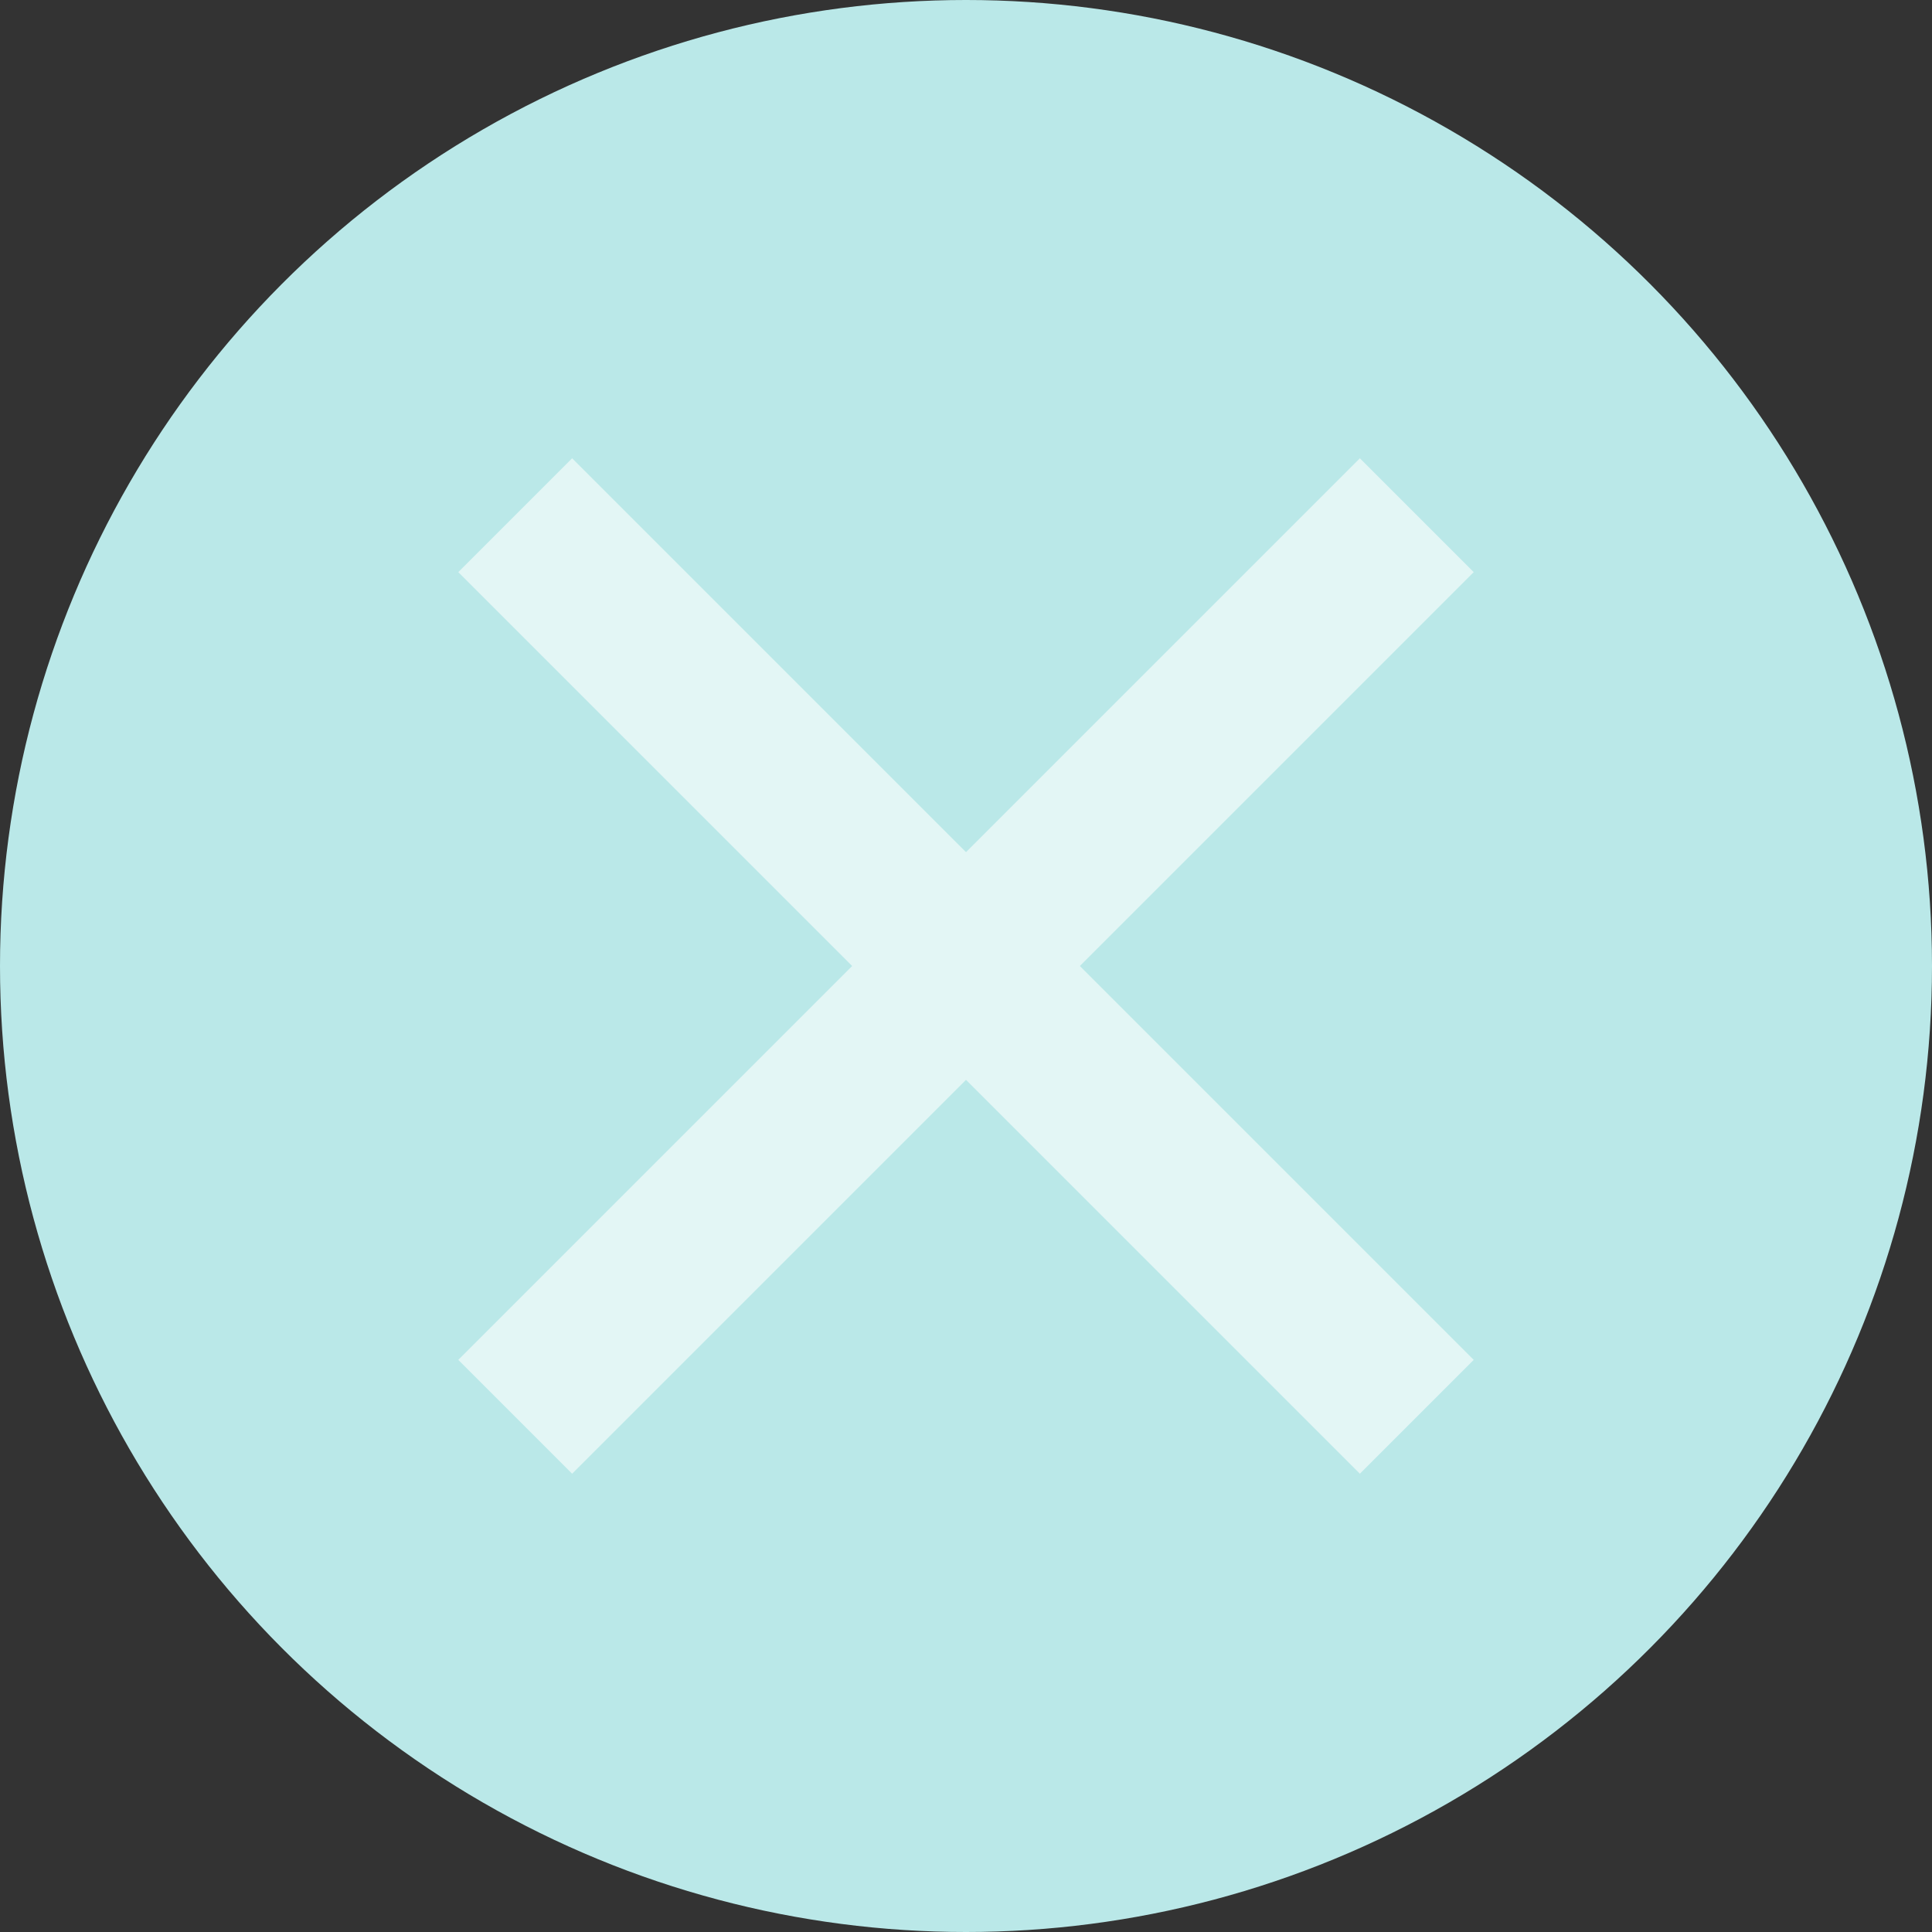 <svg width="18" height="18" viewBox="0 0 18 18" fill="none" cursor="pointer" xmlns="http://www.w3.org/2000/svg">
<rect x="0" y="0" width="18" height="18" fill="#333333" stroke="none"/>
<circle cx="9" cy="9" r="9" fill="#BAE8E8"/>
<path d="M4.8 4.8L13.2 13.2" stroke="#E3F6F5" stroke-width="1.5"/>
<path d="M4.8 13.2L13.2 4.8" stroke="#E3F6F5" stroke-width="1.5"/>
</svg>
